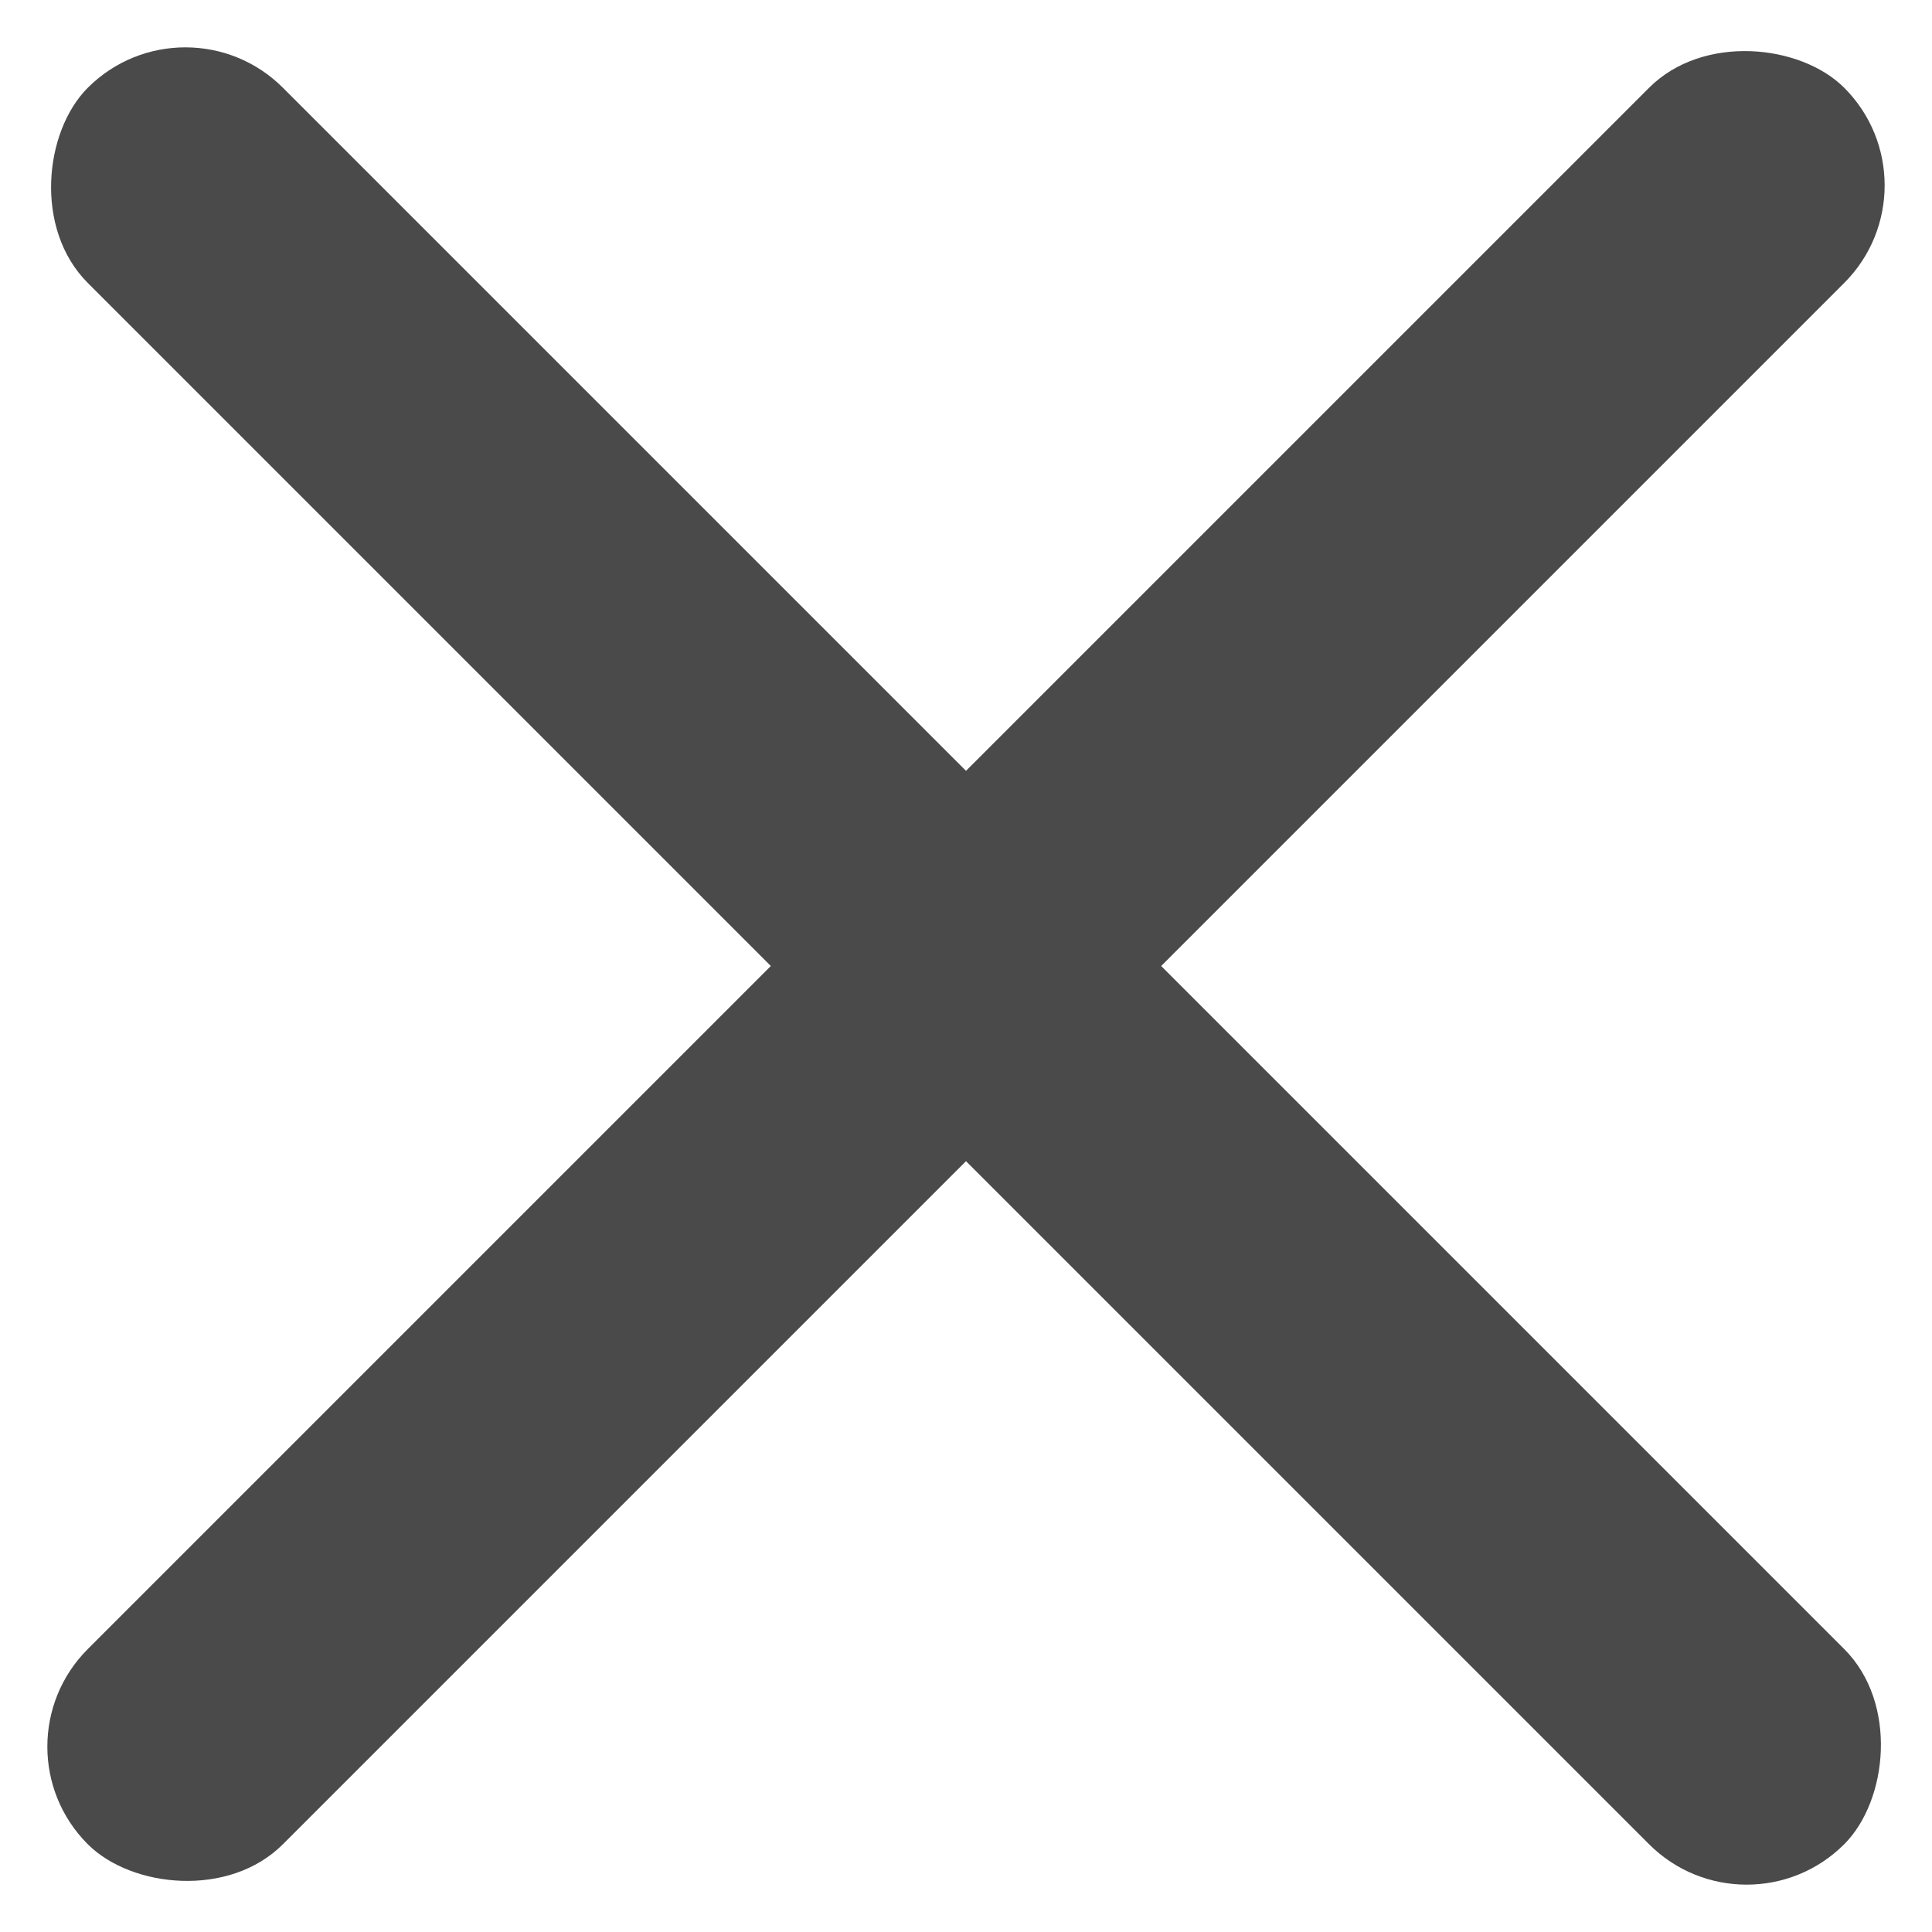 <?xml version="1.0" encoding="UTF-8"?>
<svg width="21px" height="21px" viewBox="0 0 21 21" version="1.1" xmlns="http://www.w3.org/2000/svg" xmlns:xlink="http://www.w3.org/1999/xlink">
    <!-- Generator: Sketch 43.2 (39069) - http://www.bohemiancoding.com/sketch -->
    <title>menu-icon-close</title>
    <desc>Created with Sketch.</desc>
    <defs></defs>
    <g id="Welcome" stroke="none" stroke-width="1" fill="none" fill-rule="evenodd">
        <g id="Article/Mobile" transform="translate(-300, -38)" fill="#4A4A4A">
            <g id="Navigation" transform="translate(20, 20)">
                <g id="menu-icon-close" transform="translate(279, 17)">
                    <rect id="Rectangle" transform="translate(11.5, 11.5) rotate(-45) translate(-11.5, -11.5) " x="-2" y="10" width="27" height="3" rx="1.5"></rect>
                    <rect id="Rectangle" transform="translate(11.5, 11.5) rotate(-315) translate(-11.5, -11.5) " x="-2" y="10" width="27" height="3" rx="1.5"></rect>
                </g>
            </g>
        </g>
    </g>
</svg>